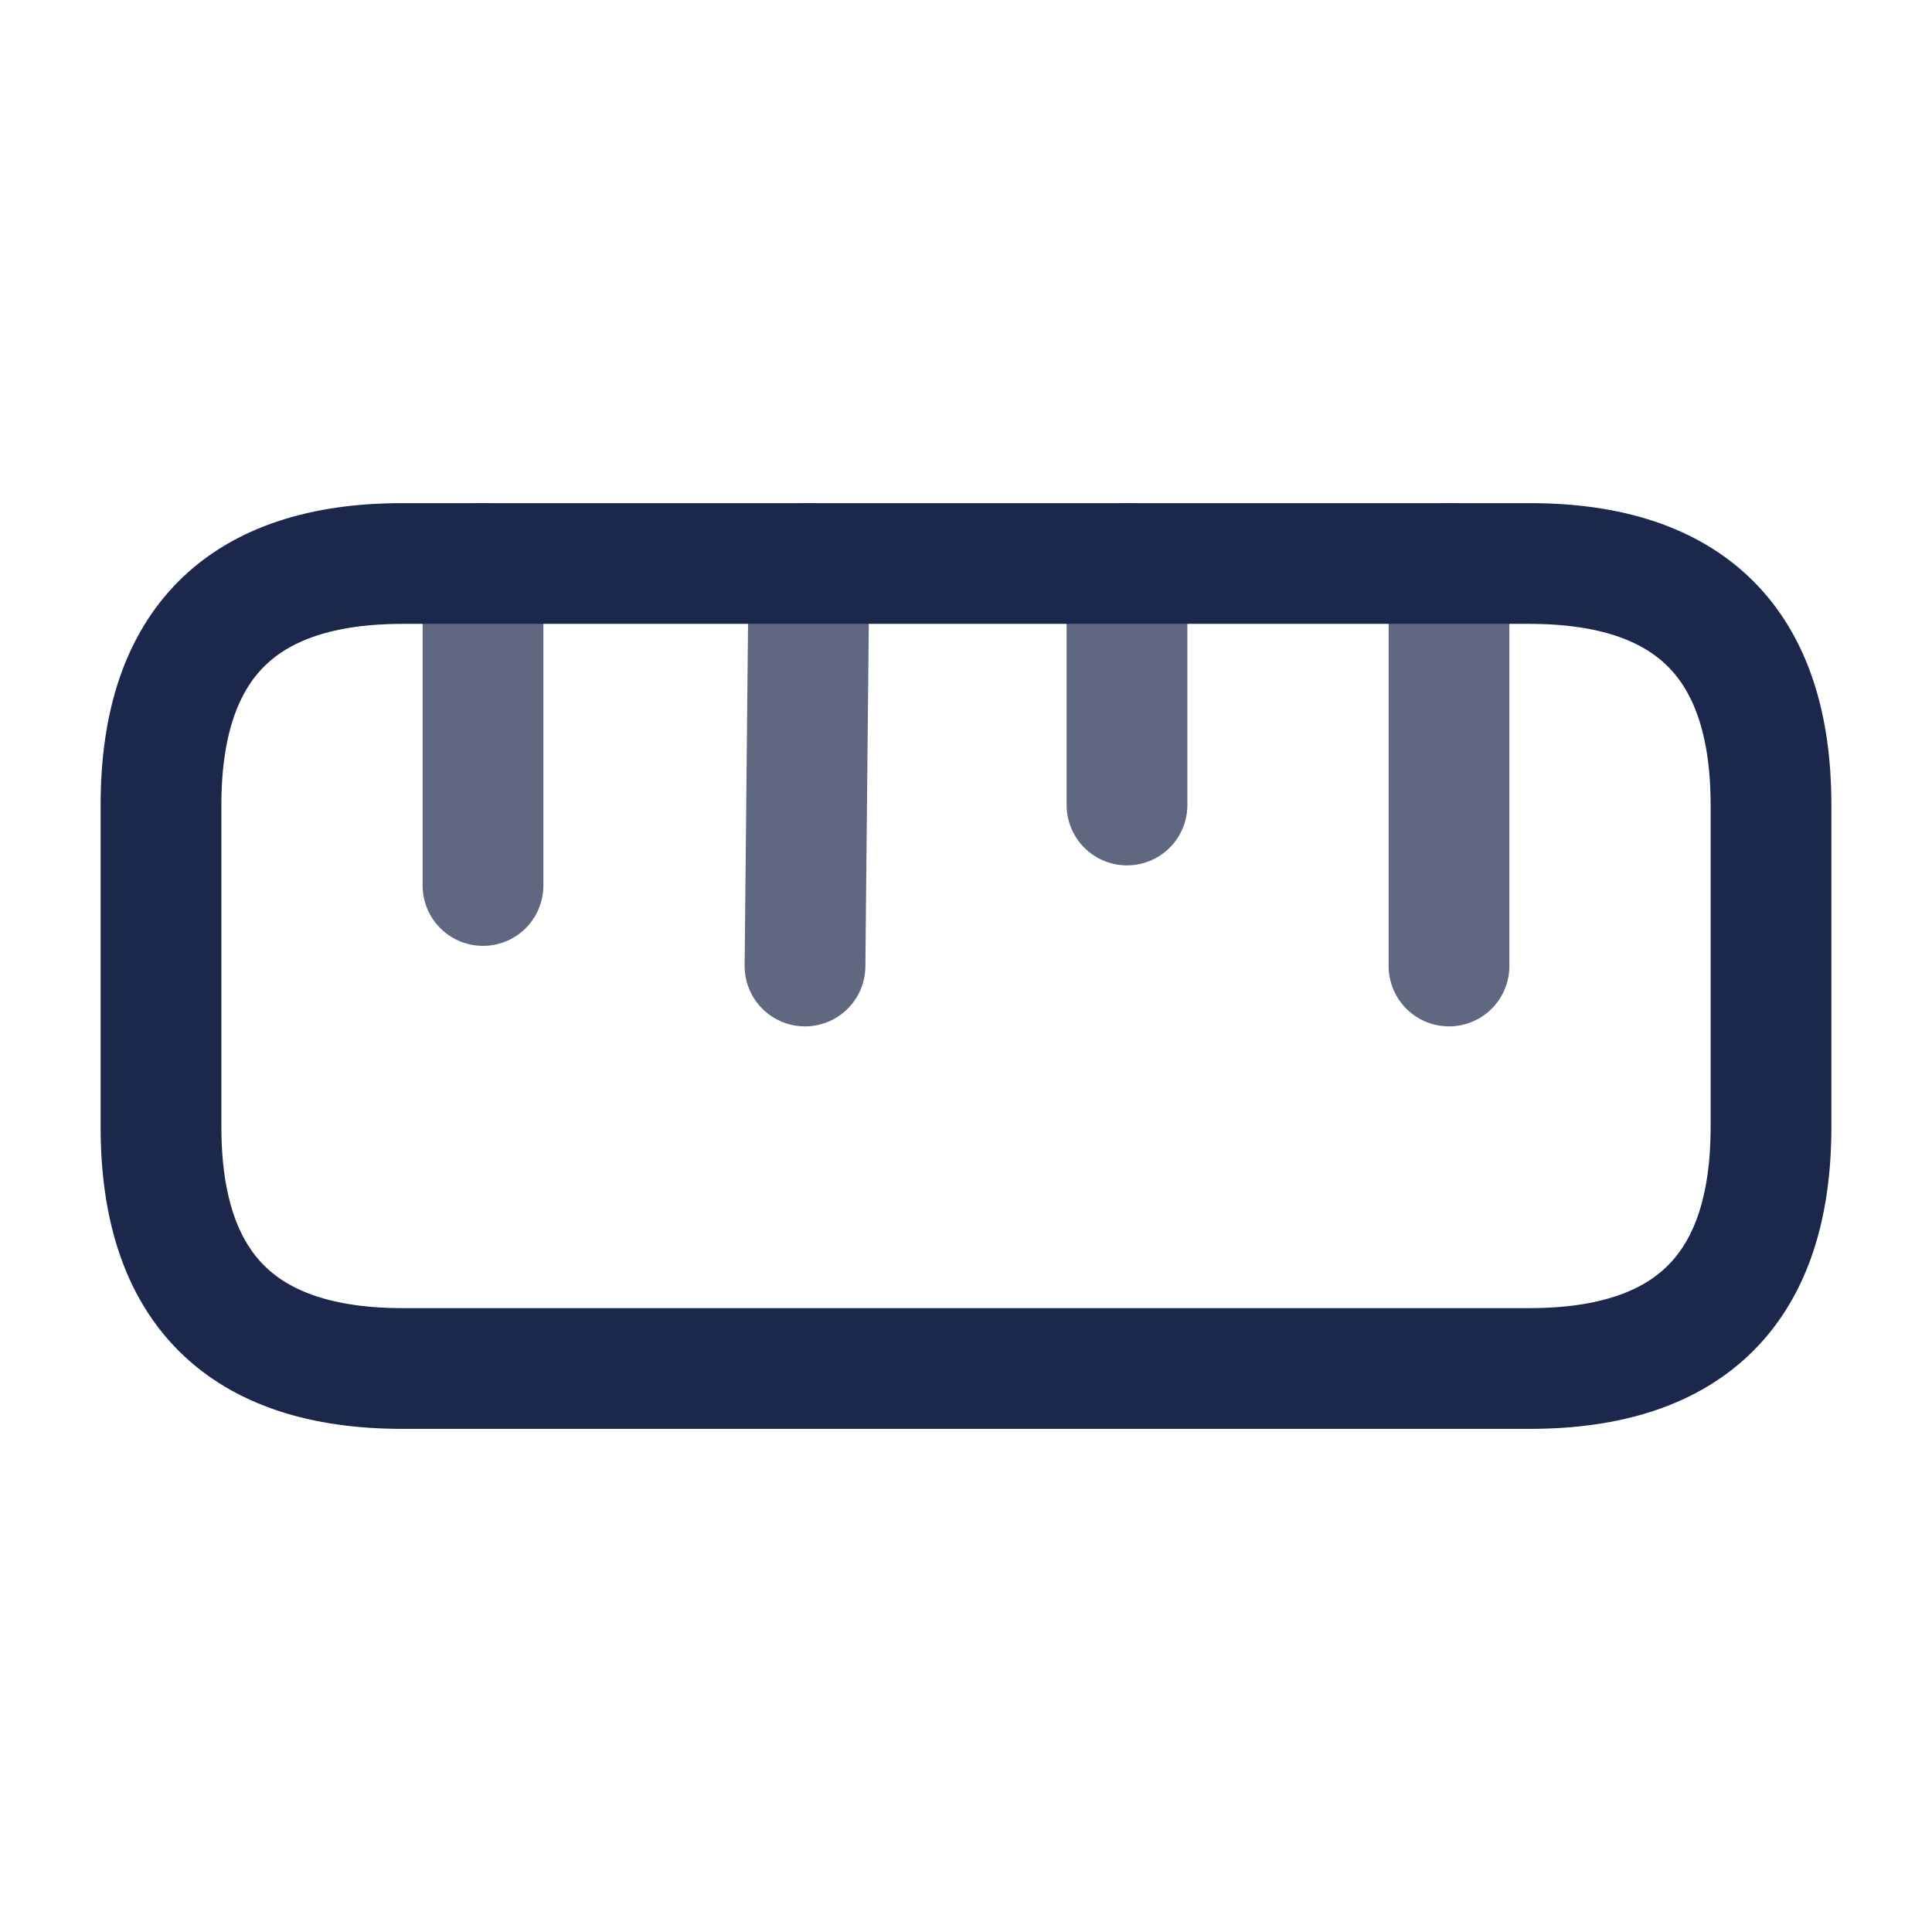 <?xml version="1.0" encoding="utf-8"?><!-- Uploaded to: SVG Repo, www.svgrepo.com, Generator: SVG Repo Mixer Tools -->
<svg width="800px" height="800px" viewBox="0 0 24 24" fill="none" xmlns="http://www.w3.org/2000/svg">
    <path d="M5 17H19C21 17 22 16 22 14V10C22 8 21 7 19 7H5C3 7 2 8 2 10V14C2 16 3 17 5 17Z" stroke="#1C274C"
          stroke-width="1.5" stroke-linecap="round"/>
    <path opacity="0.7" d="M18 7V12" stroke="#1C274C" stroke-width="1.5" stroke-linecap="round"/>
    <path opacity="0.7" d="M6 7V11" stroke="#1C274C" stroke-width="1.5" stroke-linecap="round"/>
    <path opacity="0.7" d="M10.05 7L10 12" stroke="#1C274C" stroke-width="1.5" stroke-linecap="round"/>
    <path opacity="0.7" d="M14 7V10" stroke="#1C274C" stroke-width="1.5" stroke-linecap="round"/>
</svg>
